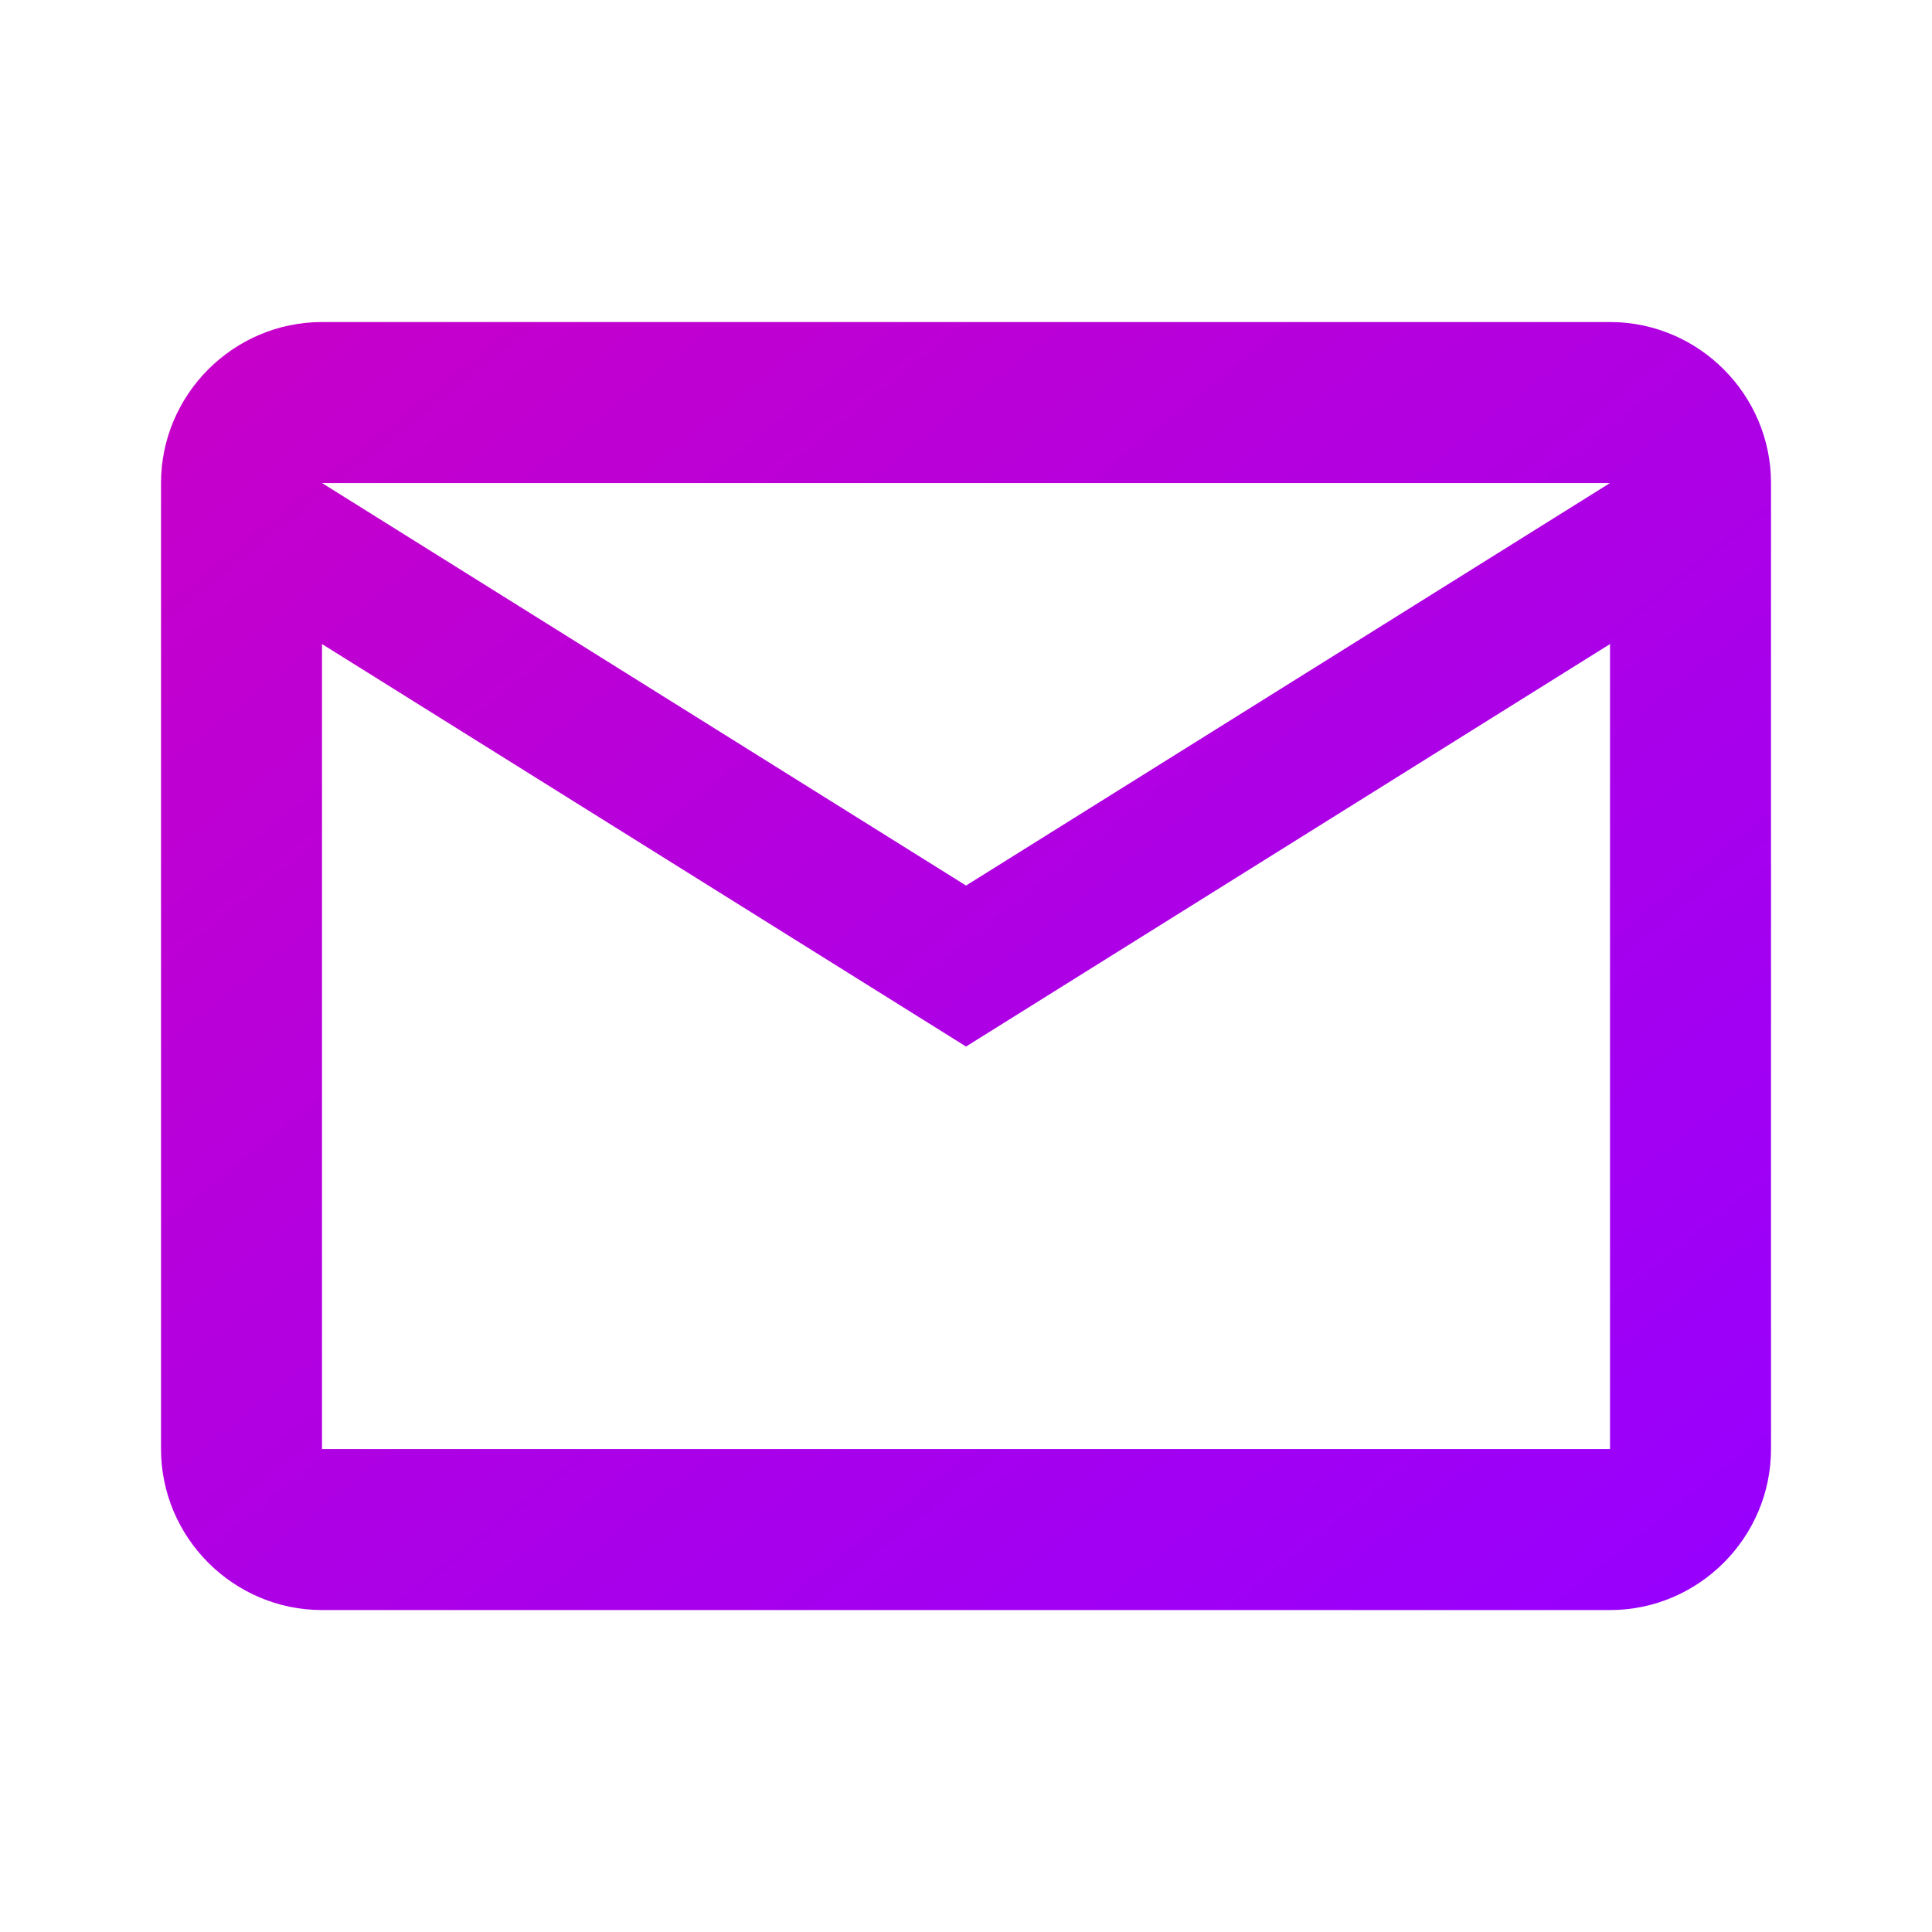 <svg width="64" height="64" viewBox="0 0 64 64" fill="none" xmlns="http://www.w3.org/2000/svg">
<path d="M58.667 16.001C58.667 13.068 56.267 10.668 53.334 10.668H10.667C7.734 10.668 5.334 13.068 5.334 16.001V48.001C5.334 50.935 7.734 53.335 10.667 53.335H53.334C56.267 53.335 58.667 50.935 58.667 48.001V16.001ZM53.334 16.001L32.001 29.335L10.667 16.001H53.334ZM53.334 48.001H10.667V21.335L32.001 34.668L53.334 21.335V48.001Z" fill="url(#paint0_linear_1244_10078)"/>
<defs>
<linearGradient id="paint0_linear_1244_10078" x1="5.334" y1="10.668" x2="46.96" y2="62.7" gradientUnits="userSpaceOnUse">
<stop stop-color="#C800C8"/>
<stop offset="1" stop-color="#9600FF"/>
<stop offset="1" stop-color="#9600FF"/>
</linearGradient>
</defs>
</svg>
